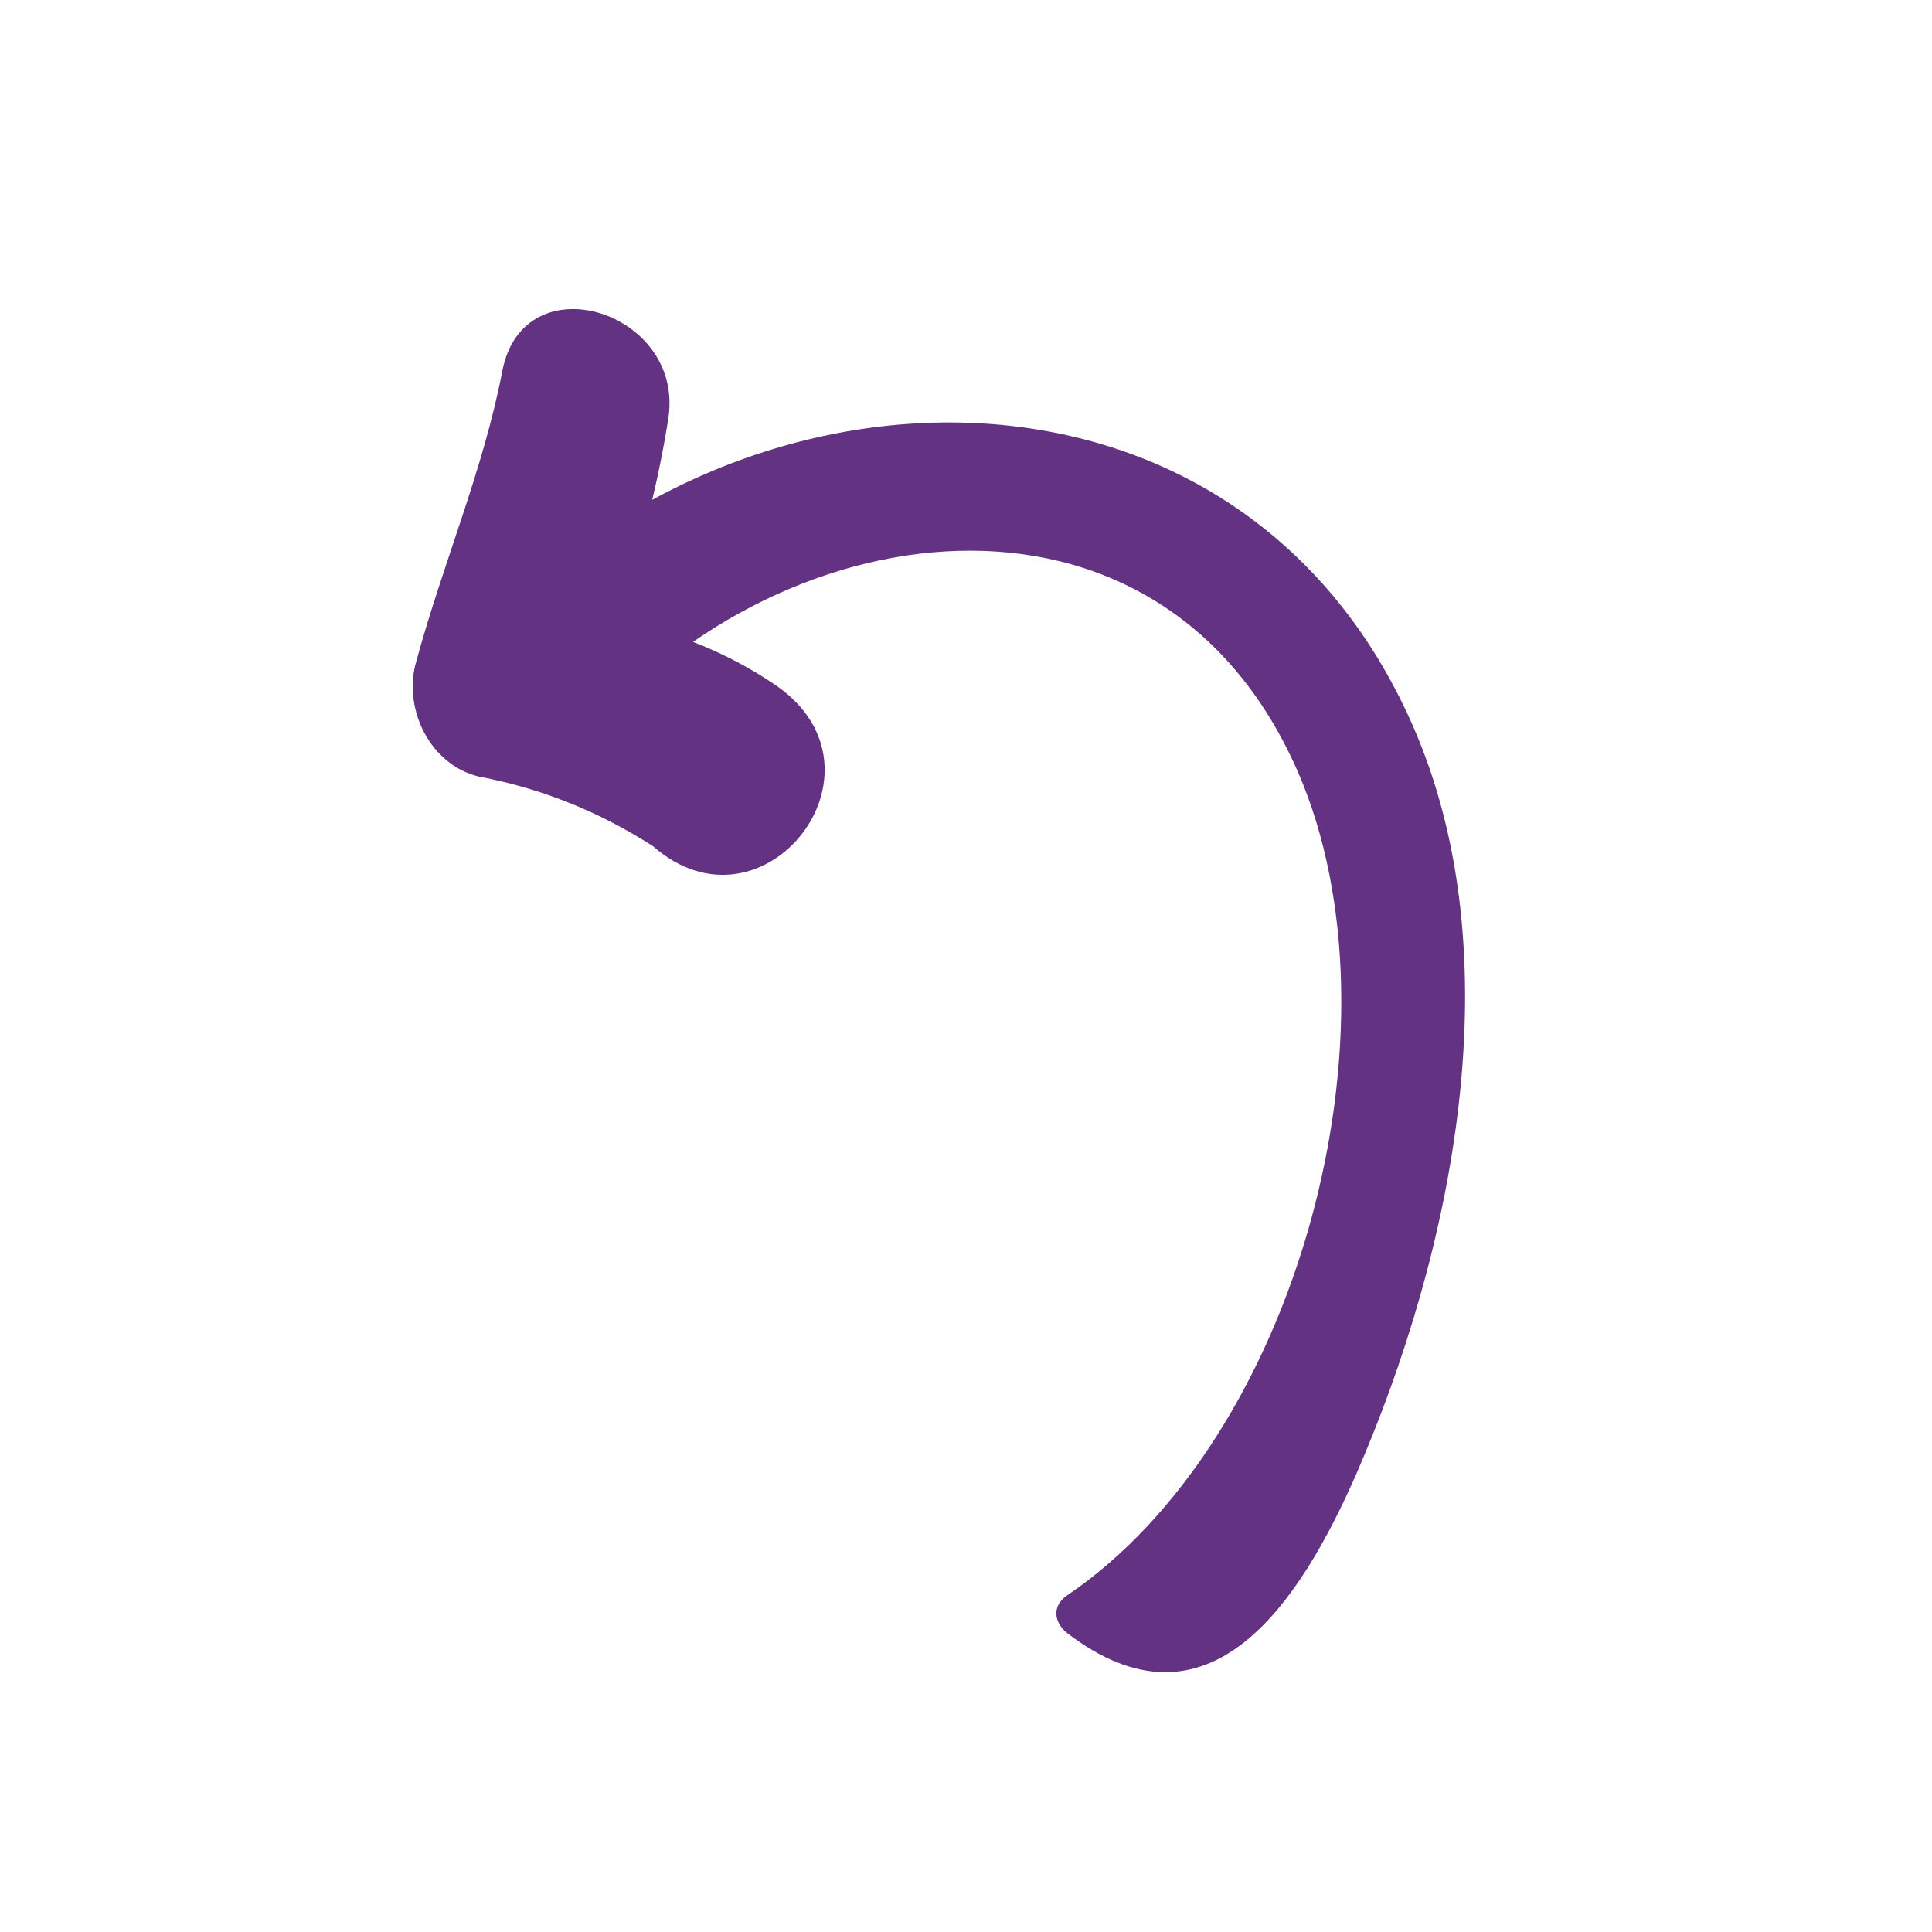 <?xml version="1.0" encoding="utf-8"?>
<!-- Generator: Adobe Illustrator 19.0.1, SVG Export Plug-In . SVG Version: 6.00 Build 0)  -->
<svg version="1.1" id="Layer_1" xmlns="http://www.w3.org/2000/svg" xmlns:xlink="http://www.w3.org/1999/xlink" x="0px" y="0px"
	 viewBox="0 0 100 100" enable-background="new 0 0 100 100" xml:space="preserve">
<g id="Layer_1_1_">
	<g>
		<path fill="#643282" d="M55.2,84.5c7.4,5.7,12.1-1.6,15-8.2c5-11.5,8.2-26.8,2.9-38.8c-9-20.4-35-19.8-48.6-4.2
			c2.2,1.3,4.3,2.5,6.5,3.8c1-5.2,2.8-10.2,3.6-15.5c0.8-5.5-7.5-8.1-8.6-2.4c-1,5.2-3.1,10-4.5,15.2c-0.6,2.4,0.8,5.2,3.3,5.8
			c3.2,0.6,6.2,1.8,9,3.6c5.7,5,12.7-3.9,6.4-8.3c-4.1-2.8-8.1-3.5-12.9-4.4c1.1,1.9,2.2,3.8,3.3,5.8c1.2-5.2,3.2-10,4-15.3
			c-2.9-0.4-5.8-0.8-8.7-1.2c-0.6,5.3-2.1,10.3-2.5,15.6c-0.2,3.2,4.5,5.3,6.6,2.7c9.8-12.3,30-15.3,37.2,1.3
			c5.7,13.2,0,34.5-12,42.6C54.5,83.1,54.5,83.9,55.2,84.5L55.2,84.5z"/>
	</g>
</g>
<g id="Layer_2" display="none">
	<circle display="inline" fill="none" stroke="#231F20" stroke-miterlimit="10" cx="50" cy="50" r="50"/>
</g>
</svg>
